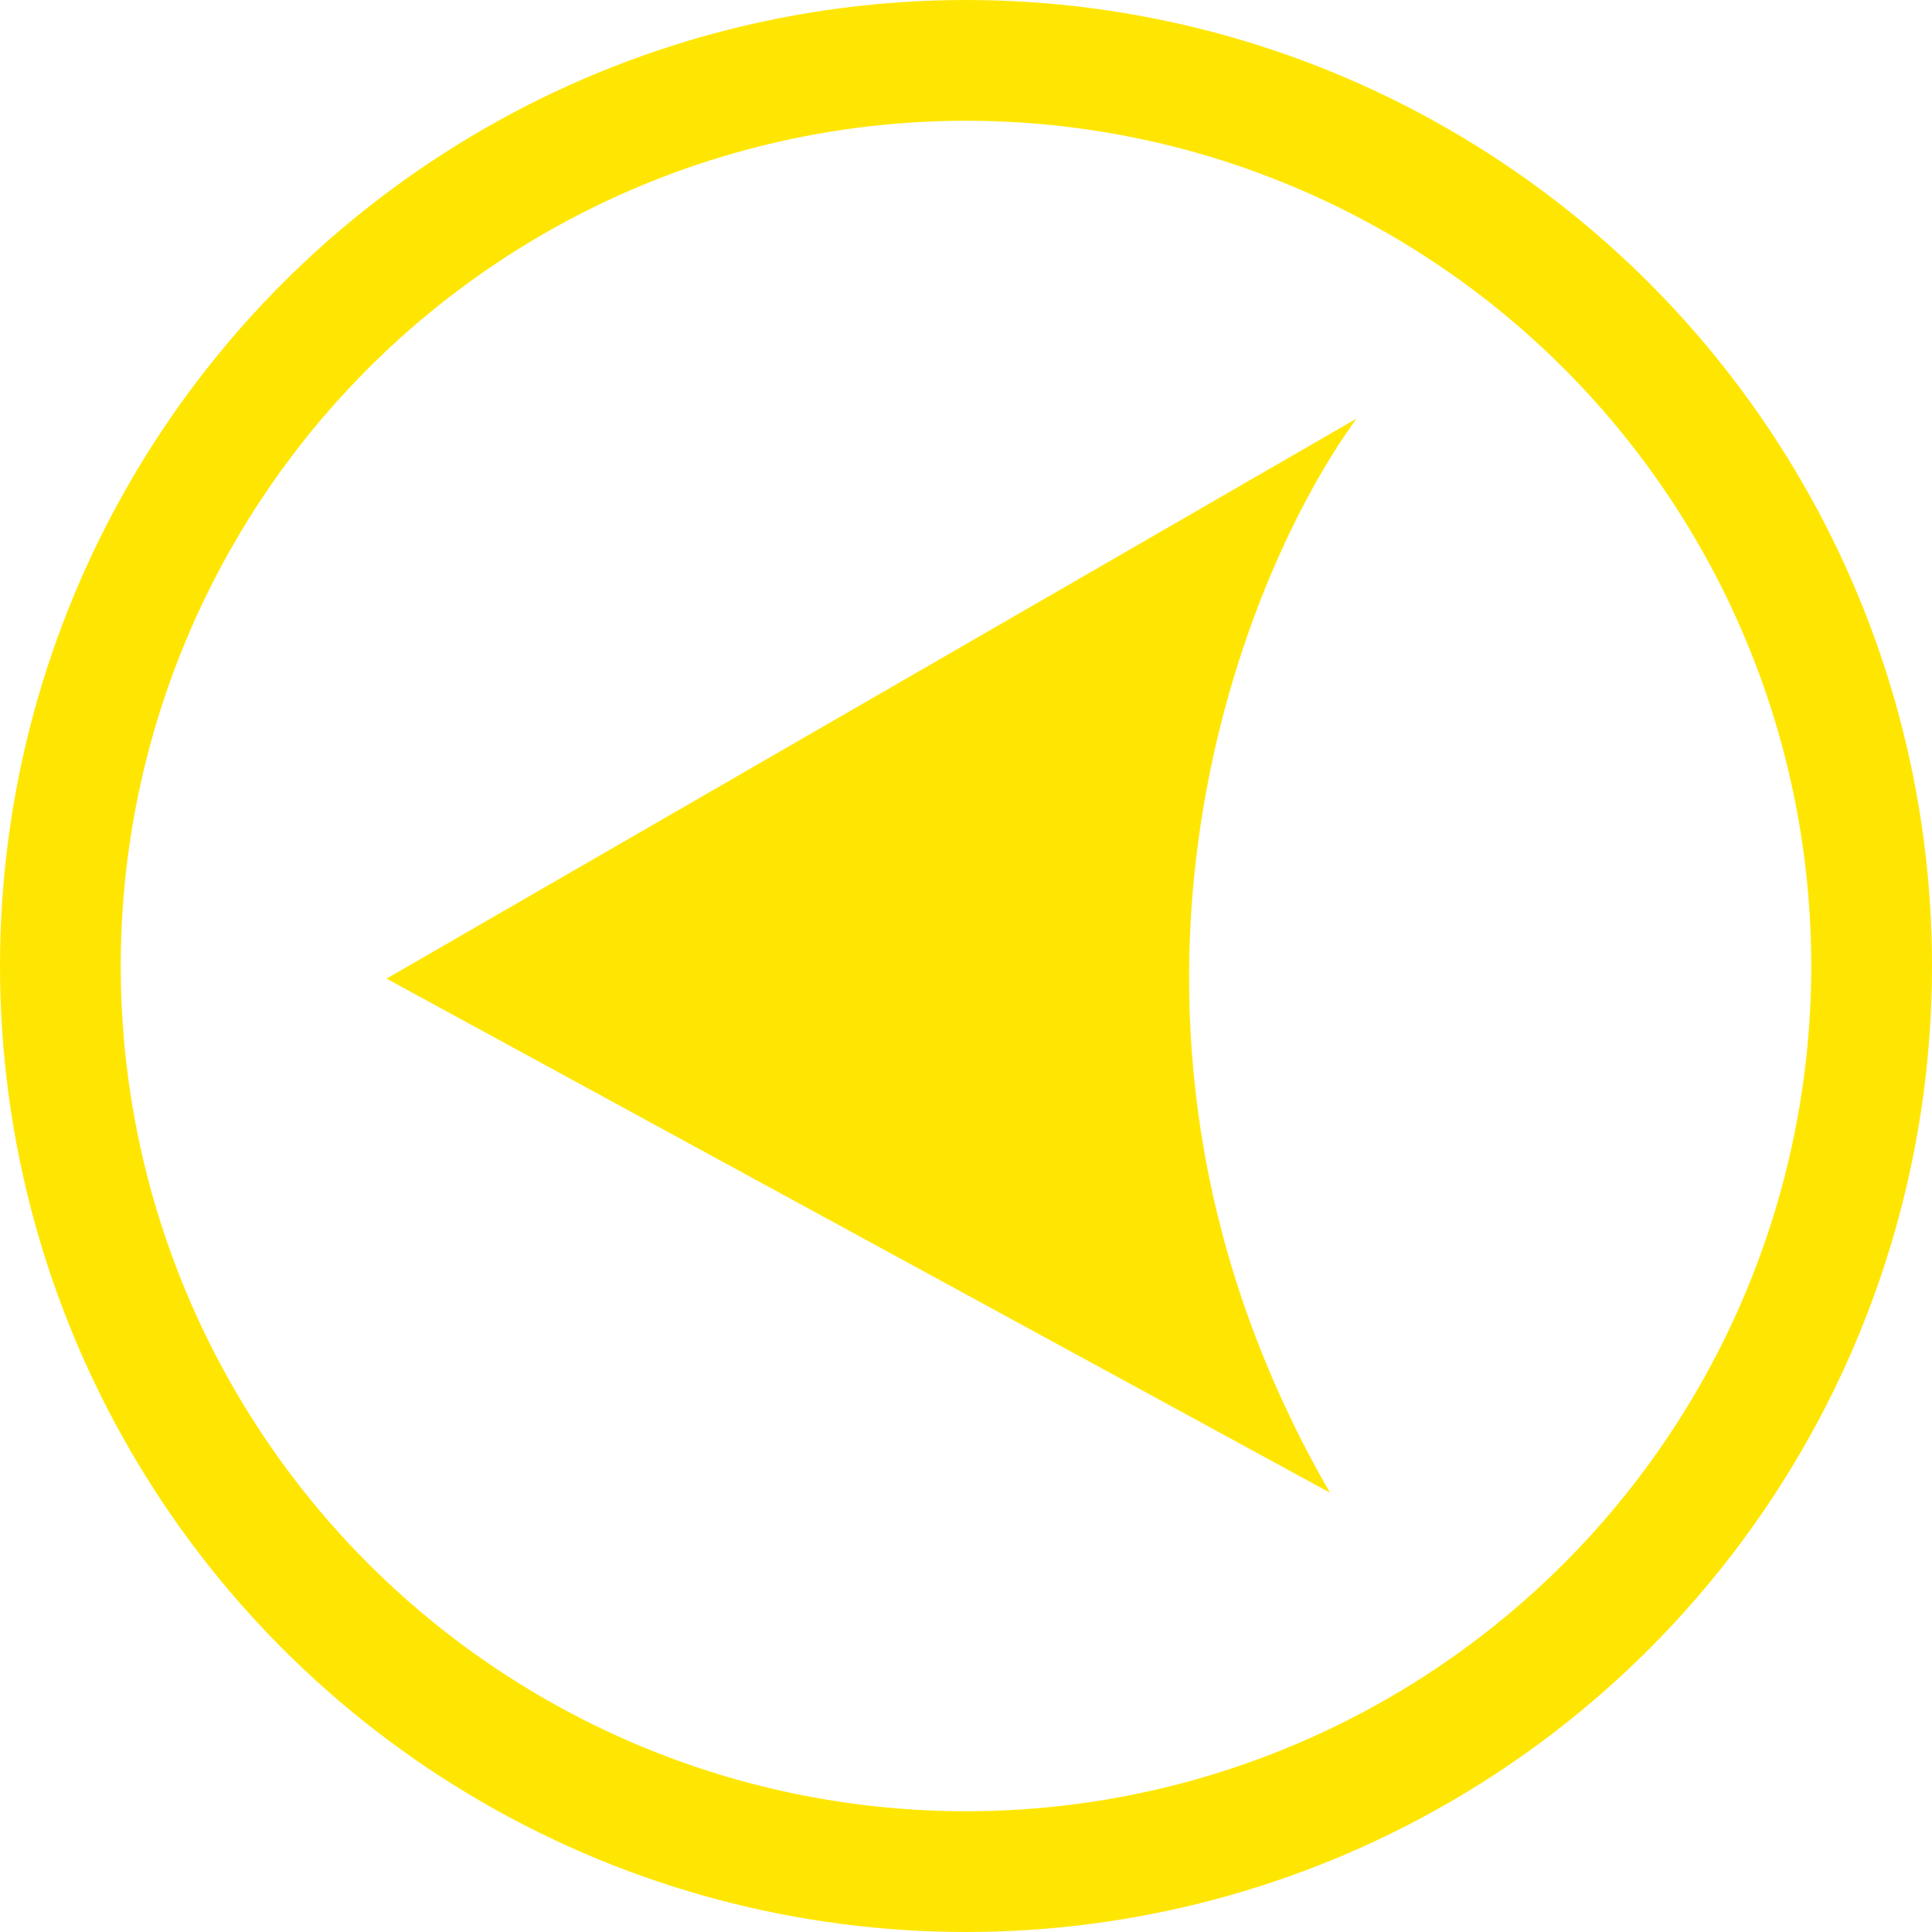 <svg width="32" height="32" viewBox="0 0 32 32" fill="none" xmlns="http://www.w3.org/2000/svg">
<path d="M14.436 11.571L22.469 6.933C20.477 9.668 17.601 17.054 22.029 24.724L6.402 16.209L14.436 11.571Z" fill="#FFE602"/>
<circle cx="16" cy="16" r="15" stroke="#FFE602" stroke-width="2"/>
</svg>
